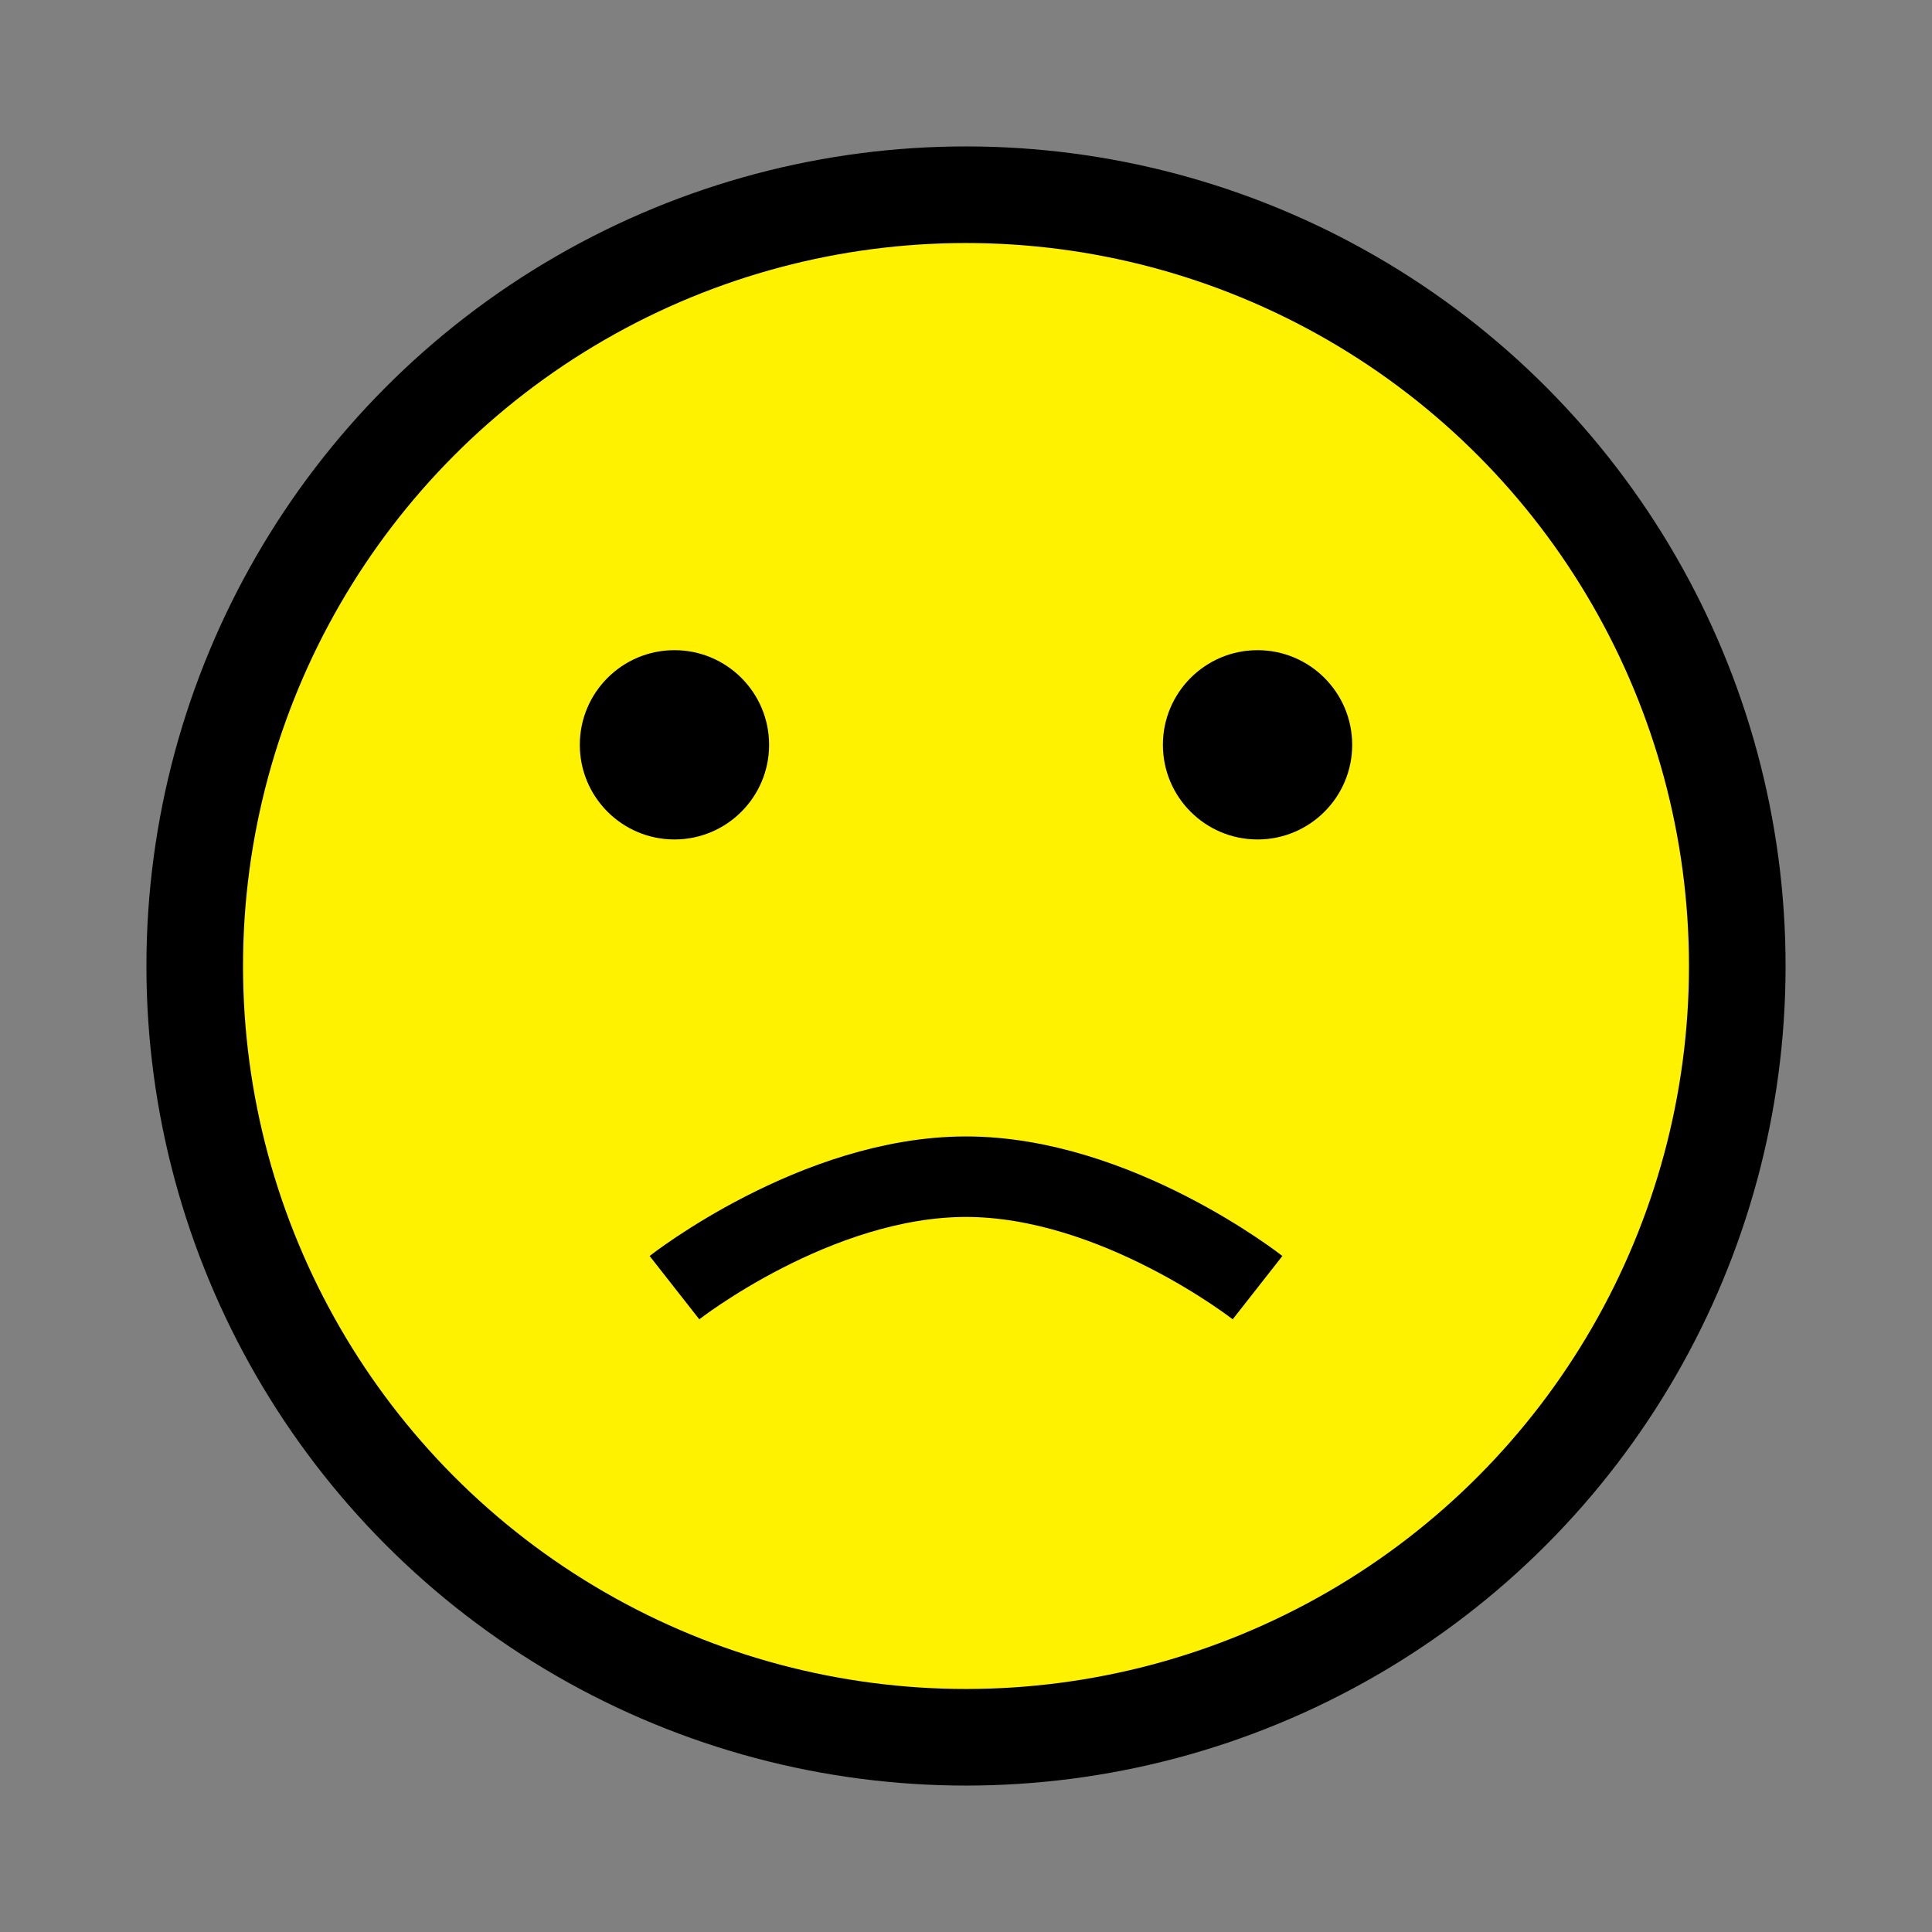 <?xml version="1.0" encoding="utf-8"?>
<!-- Generator: Adobe Illustrator 16.0.0, SVG Export Plug-In . SVG Version: 6.00 Build 0)  -->
<!DOCTYPE svg PUBLIC "-//W3C//DTD SVG 1.1//EN" "http://www.w3.org/Graphics/SVG/1.1/DTD/svg11.dtd">
<svg version="1.1" id="Layer_1" xmlns="http://www.w3.org/2000/svg" xmlns:xlink="http://www.w3.org/1999/xlink" x="0px" y="0px"
	 width="600px" height="600px" viewBox="0 0 600 600" enable-background="new 0 0 600 600" xml:space="preserve">
<rect x="0" y="0" width="600" height="600" fill="#808080" stroke="none"/>
<circle fill="#FFF200" stroke="#000000" stroke-width="30" stroke-miterlimit="10" cx="300" cy="952.897" r="239.527"/>
<g>
	<circle cx="209.459" cy="884.208" r="29.392"/>
	<circle cx="390.541" cy="884.208" r="29.392"/>
</g>
<path fill="none" stroke="#000000" stroke-width="25" stroke-miterlimit="10" d="M209.459,1052.789c0,0,43.918-34.459,90.541-34.459
	s90.541,34.459,90.541,34.459"/>
<circle fill="#FFF200" stroke="#000000" stroke-width="30" stroke-miterlimit="10" cx="300" cy="300" r="239.527"/>
<g>
	<circle cx="209.459" cy="231.311" r="29.392"/>
	<circle cx="390.541" cy="231.311" r="29.392"/>
</g>
<path fill="none" stroke="#000000" stroke-width="25" stroke-miterlimit="10" d="M209.459,399.892c0,0,43.918-34.459,90.541-34.459
	s90.541,34.459,90.541,34.459"/>
</svg>
